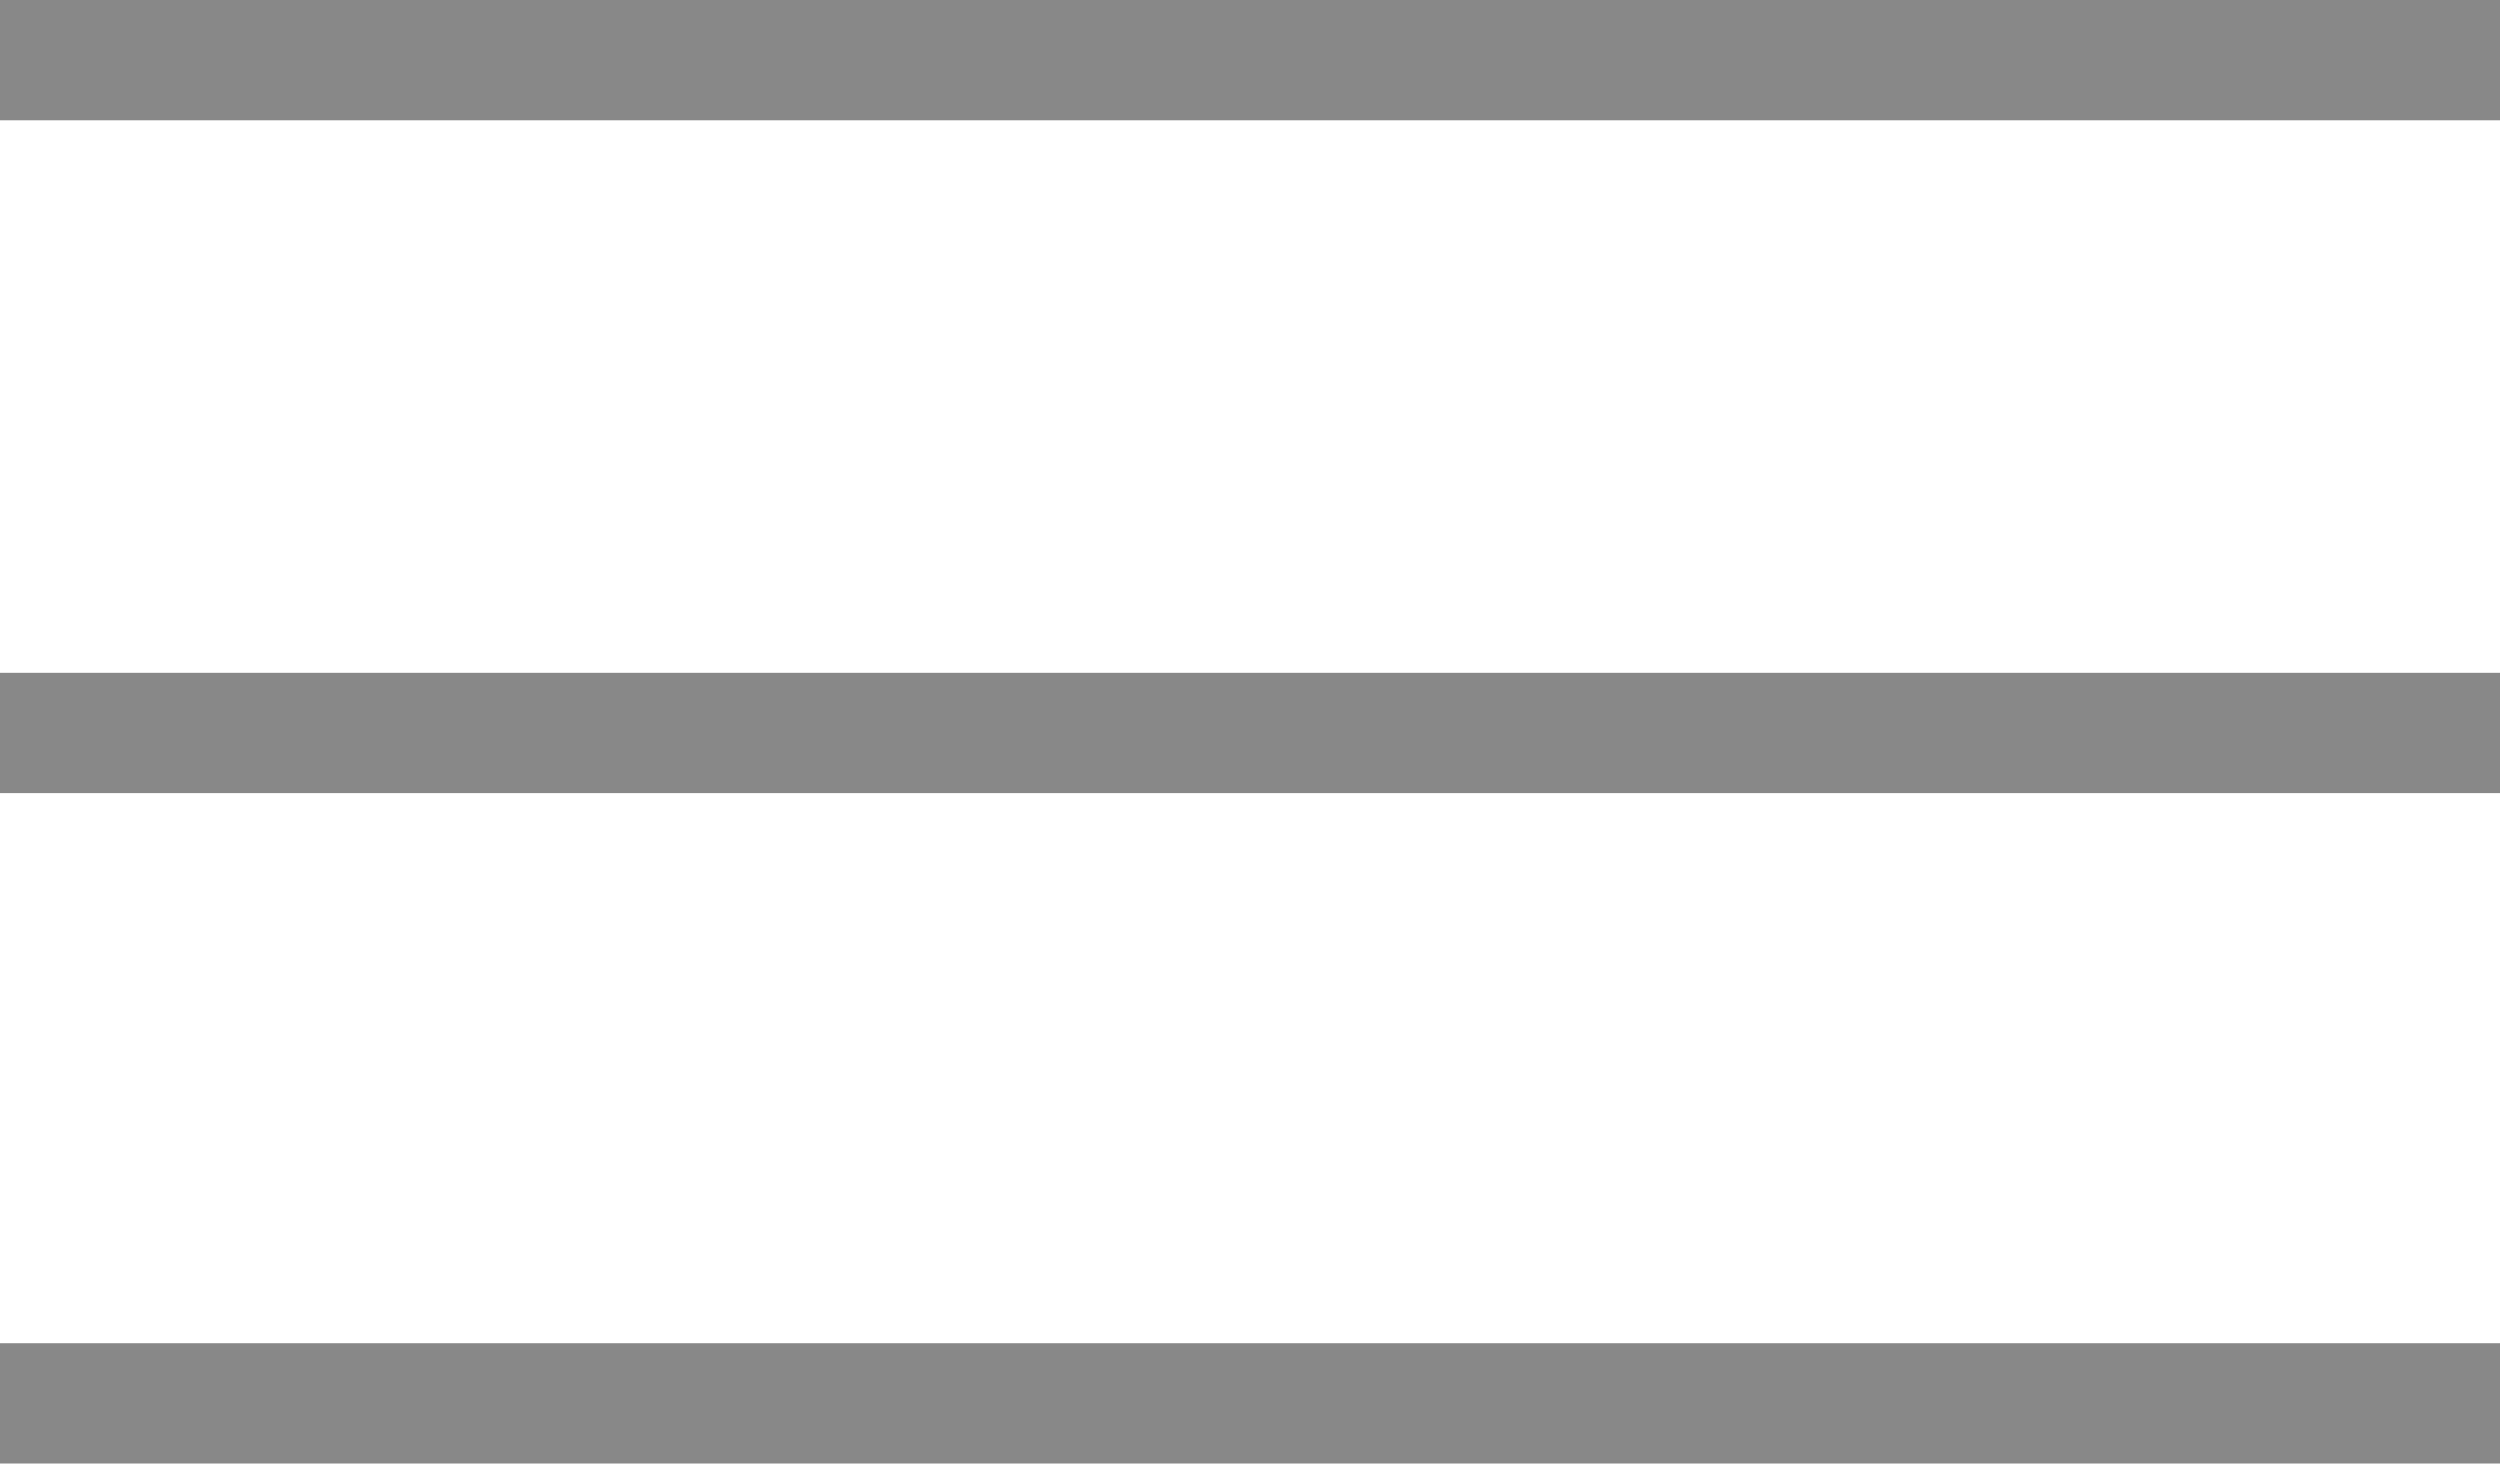 <svg xmlns="http://www.w3.org/2000/svg" viewBox="0 0 62.35 36.55"><defs><style>.cls-1{fill:none;stroke:#888;stroke-width:3px}</style></defs><path d="M0 18.28h62.35M0 1.5h62.35M0 35h62.35" class="cls-1"/></svg>
